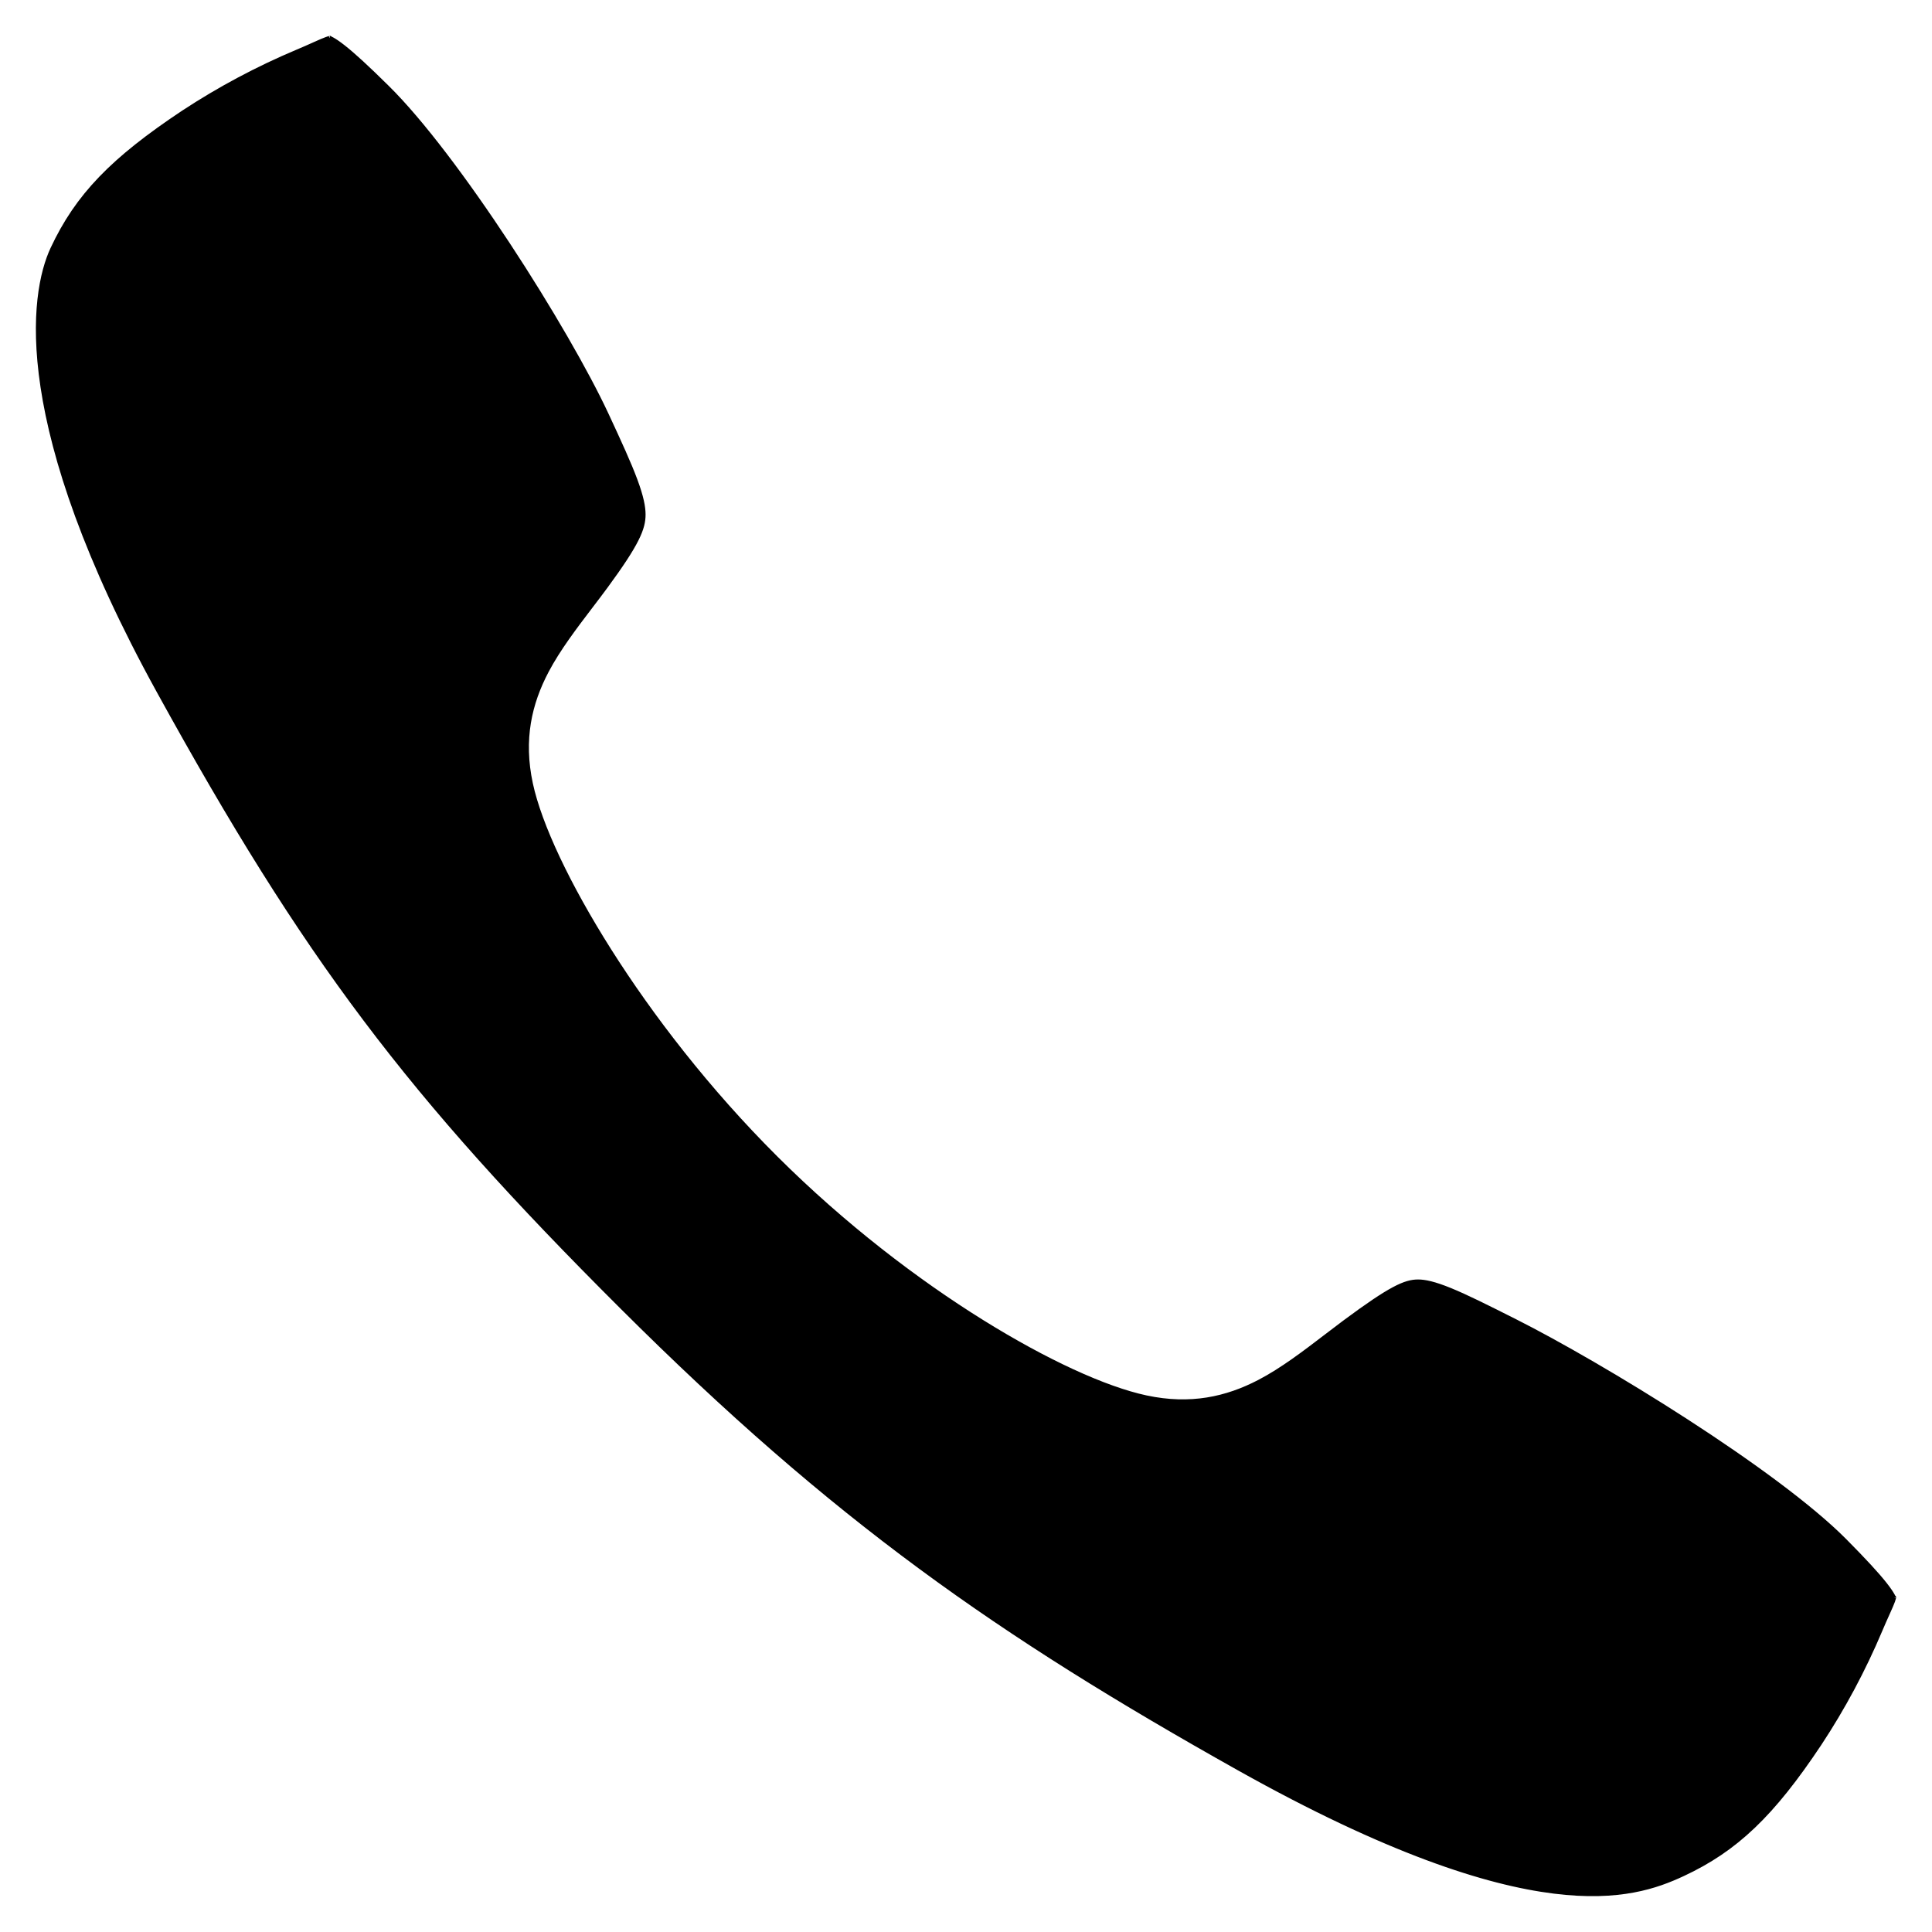 <svg width="512" height="512" viewBox="0 0 512 512" fill="none" xmlns="http://www.w3.org/2000/svg">
<path d="M102.619 23.063L102.627 23.07L102.634 23.077C111.73 32.025 123.593 47.875 134.731 64.81C145.805 81.649 155.626 98.738 160.767 109.765C164.289 117.338 166.786 122.788 168.436 127.235C170.069 131.637 170.58 134.323 170.584 136.344C170.59 140.052 168.989 144.01 160.641 155.375C159.376 157.098 158.031 158.863 156.661 160.661C152.454 166.183 148.014 172.01 144.951 177.82C140.435 186.387 138.19 195.918 140.72 207.7C143.059 218.596 150.641 234.626 161.521 251.818C172.575 269.283 187.597 288.835 205.63 306.809C223.663 324.785 242.967 339.465 260.188 350.191C277.171 360.769 292.891 367.976 303.75 370.292C315.514 372.801 325.068 370.627 333.683 366.144C339.747 362.987 345.744 358.397 351.44 354.037C353.072 352.788 354.679 351.558 356.256 350.386C368.599 341.217 372.412 339.572 375.821 339.576C377.594 339.578 380.049 340.065 384.349 341.82C388.702 343.596 394.056 346.284 401.668 350.118C412.77 355.717 430.033 365.608 446.946 376.549C464.012 387.589 479.948 399.206 488.913 408.235C494.117 413.491 497.464 417.111 499.594 419.815C500.638 421.141 501.259 422.084 501.625 422.743C501.822 423.099 501.925 423.335 501.975 423.467C501.94 423.616 501.866 423.879 501.713 424.299C501.446 425.031 501.061 425.916 500.448 427.28C500.371 427.451 500.291 427.628 500.209 427.81C499.673 428.997 499.025 430.435 498.355 432.036C493.924 442.54 488.536 452.614 482.258 462.13C469.733 480.943 460.08 490.169 445.962 496.745C439.109 499.937 429.265 503.507 411.837 501.334C393.945 499.103 367.653 490.756 328.414 468.781C264.626 433.009 221.32 402.803 164.758 346.403C108.108 289.916 80.988 254.013 41.974 183.143C3.098 112.523 8.246 77.913 13.877 65.883C20.45 51.838 29.752 42.229 48.597 29.707C58.132 23.445 68.22 18.067 78.734 13.642C80.341 12.974 81.784 12.327 82.976 11.792C83.156 11.711 83.331 11.633 83.5 11.557C84.869 10.945 85.76 10.56 86.498 10.292C86.939 10.132 87.212 10.056 87.362 10.022C87.493 10.071 87.734 10.174 88.103 10.378C88.763 10.743 89.707 11.362 91.033 12.404C93.739 14.529 97.361 17.868 102.619 23.063ZM502.003 423.307C502.005 423.303 502.005 423.322 501.996 423.369C501.998 423.333 502.001 423.31 502.003 423.307ZM87.515 9.997C87.513 9.999 87.489 10.003 87.45 10.004C87.497 9.996 87.517 9.995 87.515 9.997Z" fill="url(#paint0_linearCall)" stroke="url(#paint1_linearCall)" strokeWidth="20" stroke-miterlimit="10"/>
<defs>
<linearGradient id="paint0_linearCall" x1="512" y1="0" x2="0" y2="512" gradientUnits="userSpaceOnUse">
<stop stopColor="#15AED4"/>
<stop offset="1" stopOpacity="0.27"/>
</linearGradient>
<linearGradient id="paint1_linearCall" x1="512" y1="0" x2="0" y2="512" gradientUnits="userSpaceOnUse">
<stop stopColor="white"/>
<stop offset="1" stopColor="#666666"/>
</linearGradient>
</defs>
</svg>
